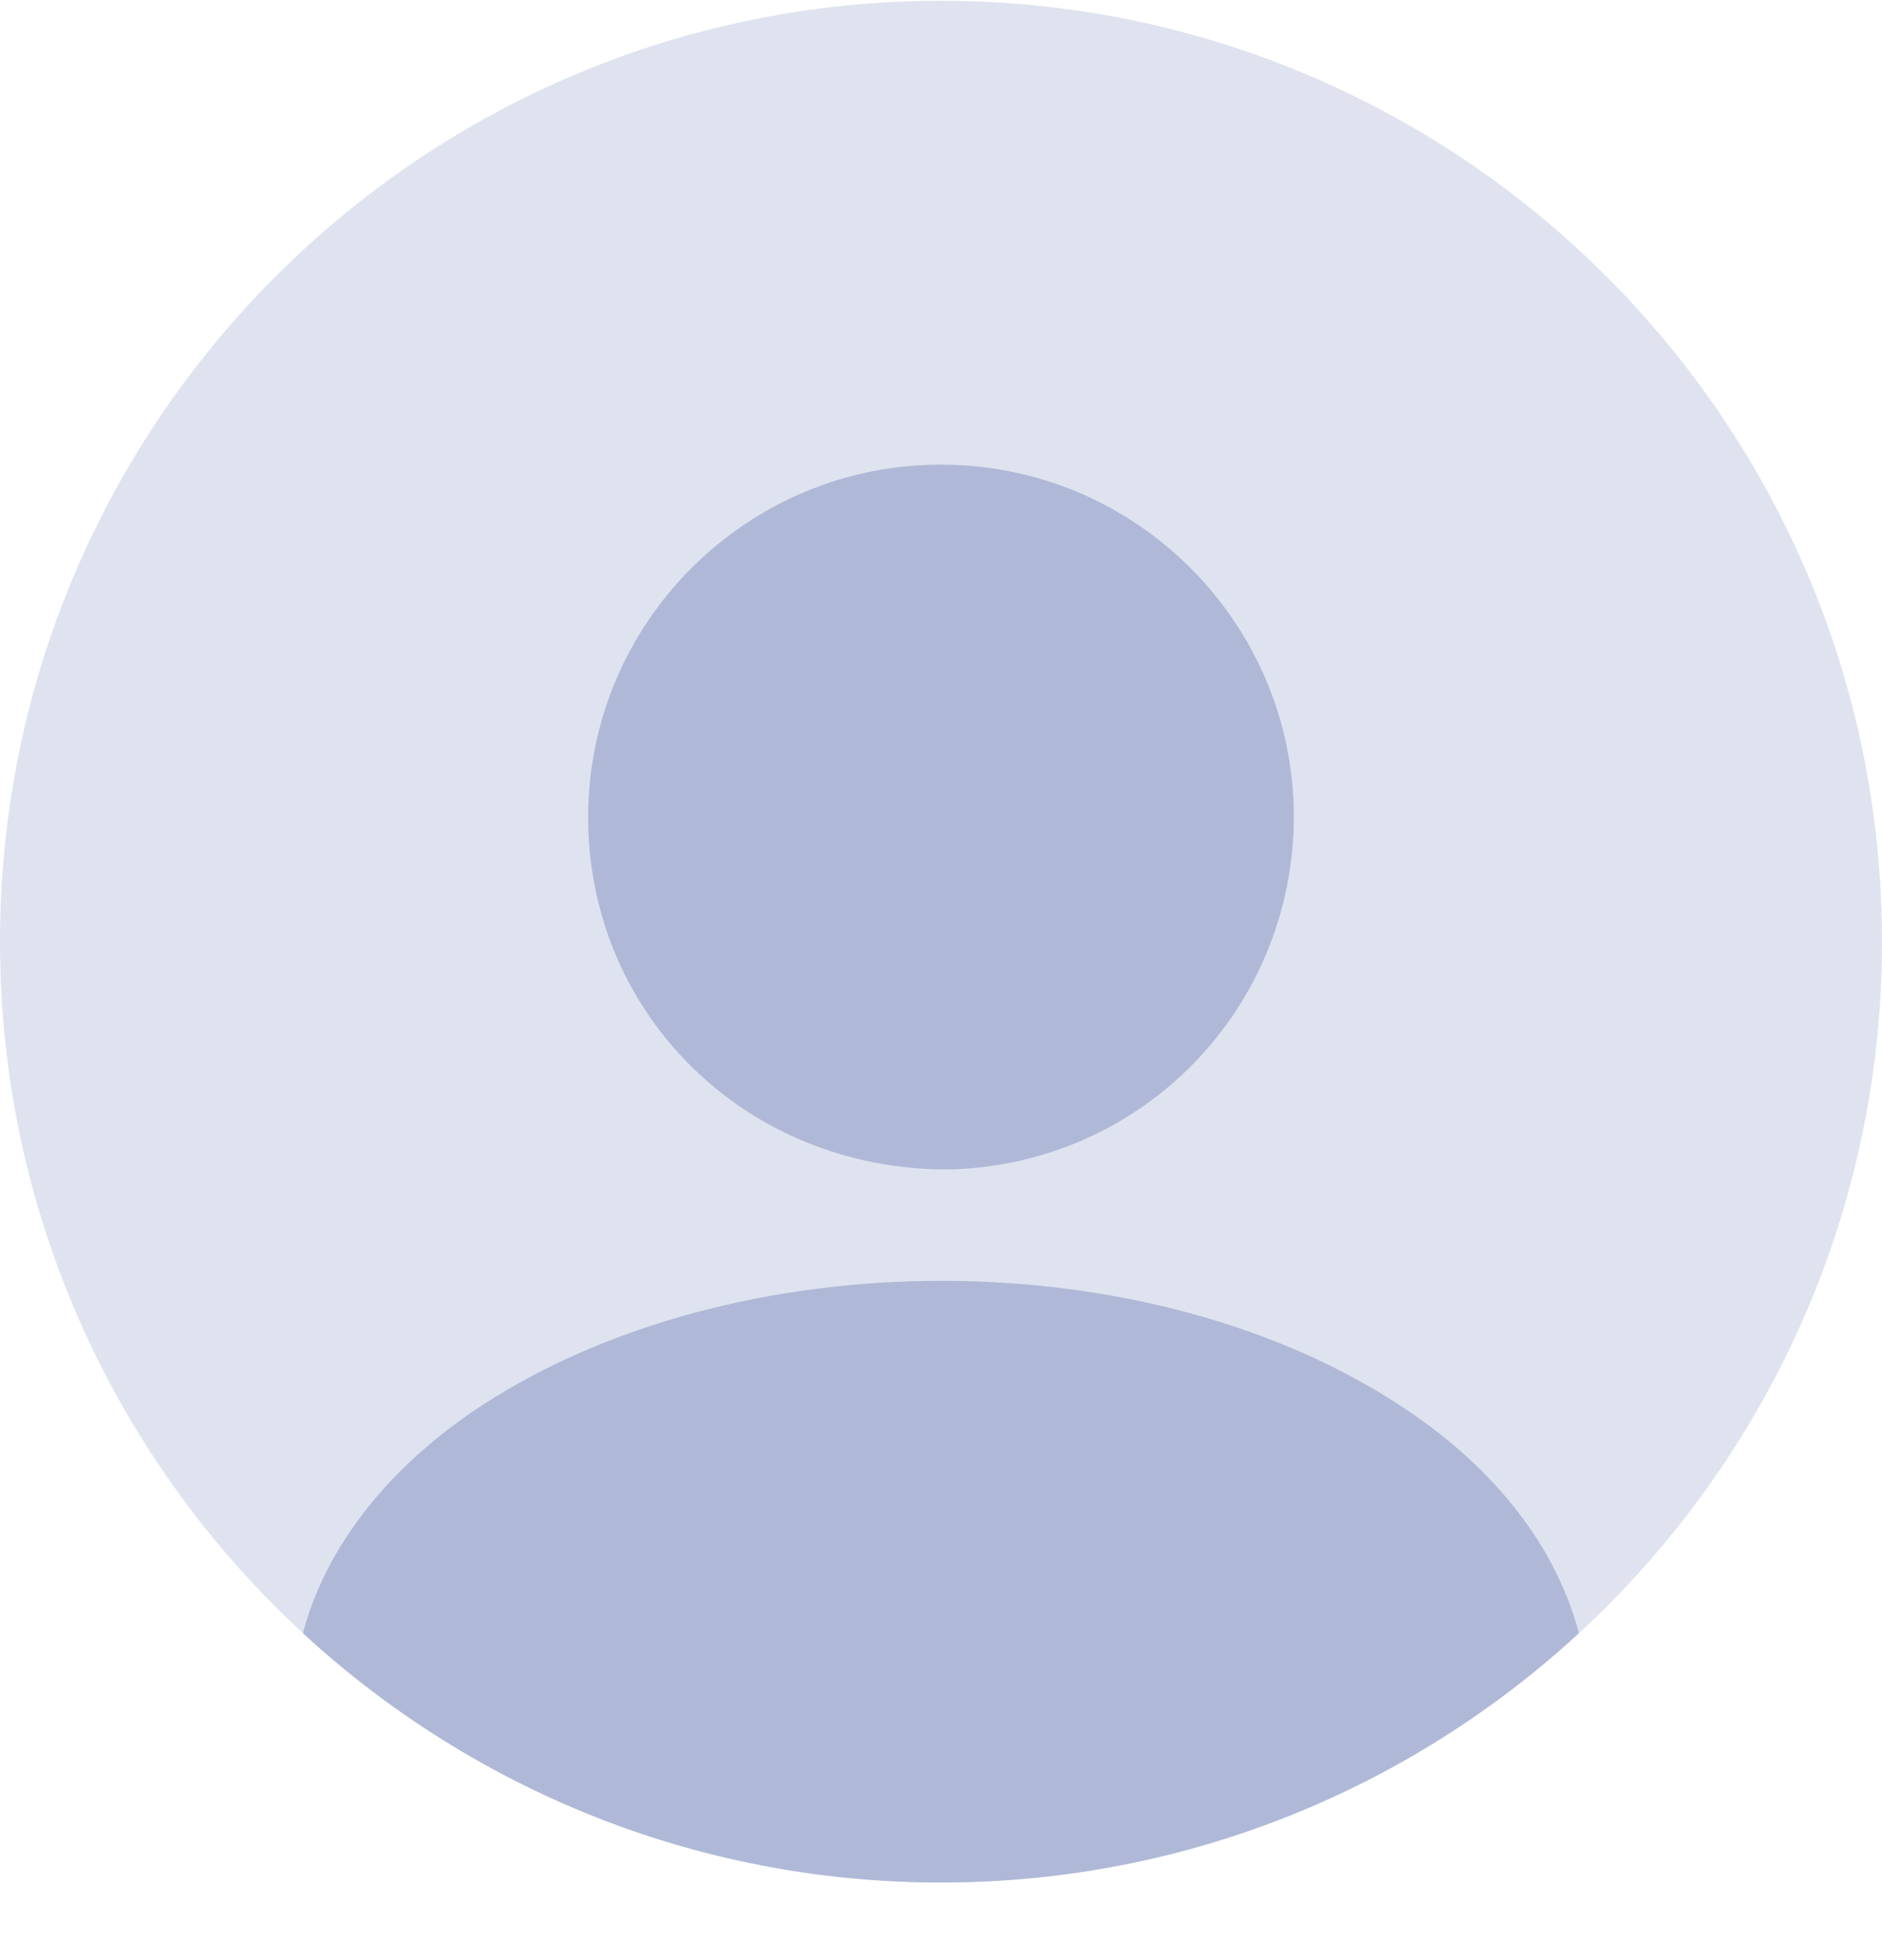 <svg width="24" height="25" viewBox="0 0 24 25" fill="none" xmlns="http://www.w3.org/2000/svg">
<path opacity="0.4" d="M12 24.01C18.627 24.01 24 18.637 24 12.01C24 5.383 18.627 0.01 12 0.01C5.373 0.01 0 5.383 0 12.01C0 18.637 5.373 24.01 12 24.01Z" fill="#AFB9D7"/>
<path d="M12 5.926C9.516 5.926 7.5 7.942 7.5 10.426C7.5 12.862 9.408 14.842 11.94 14.914C11.976 14.914 12.024 14.914 12.048 14.914C12.072 14.914 12.108 14.914 12.132 14.914C12.144 14.914 12.156 14.914 12.156 14.914C14.58 14.83 16.488 12.862 16.5 10.426C16.5 7.942 14.484 5.926 12 5.926Z" fill="#AFB9D7"/>
<path d="M20.135 20.83C17.999 22.798 15.143 24.01 11.999 24.01C8.855 24.01 5.999 22.798 3.863 20.83C4.151 19.738 4.931 18.742 6.071 17.974C9.347 15.79 14.675 15.79 17.927 17.974C19.079 18.742 19.847 19.738 20.135 20.83Z" fill="#AFB9D7"/>
</svg>
